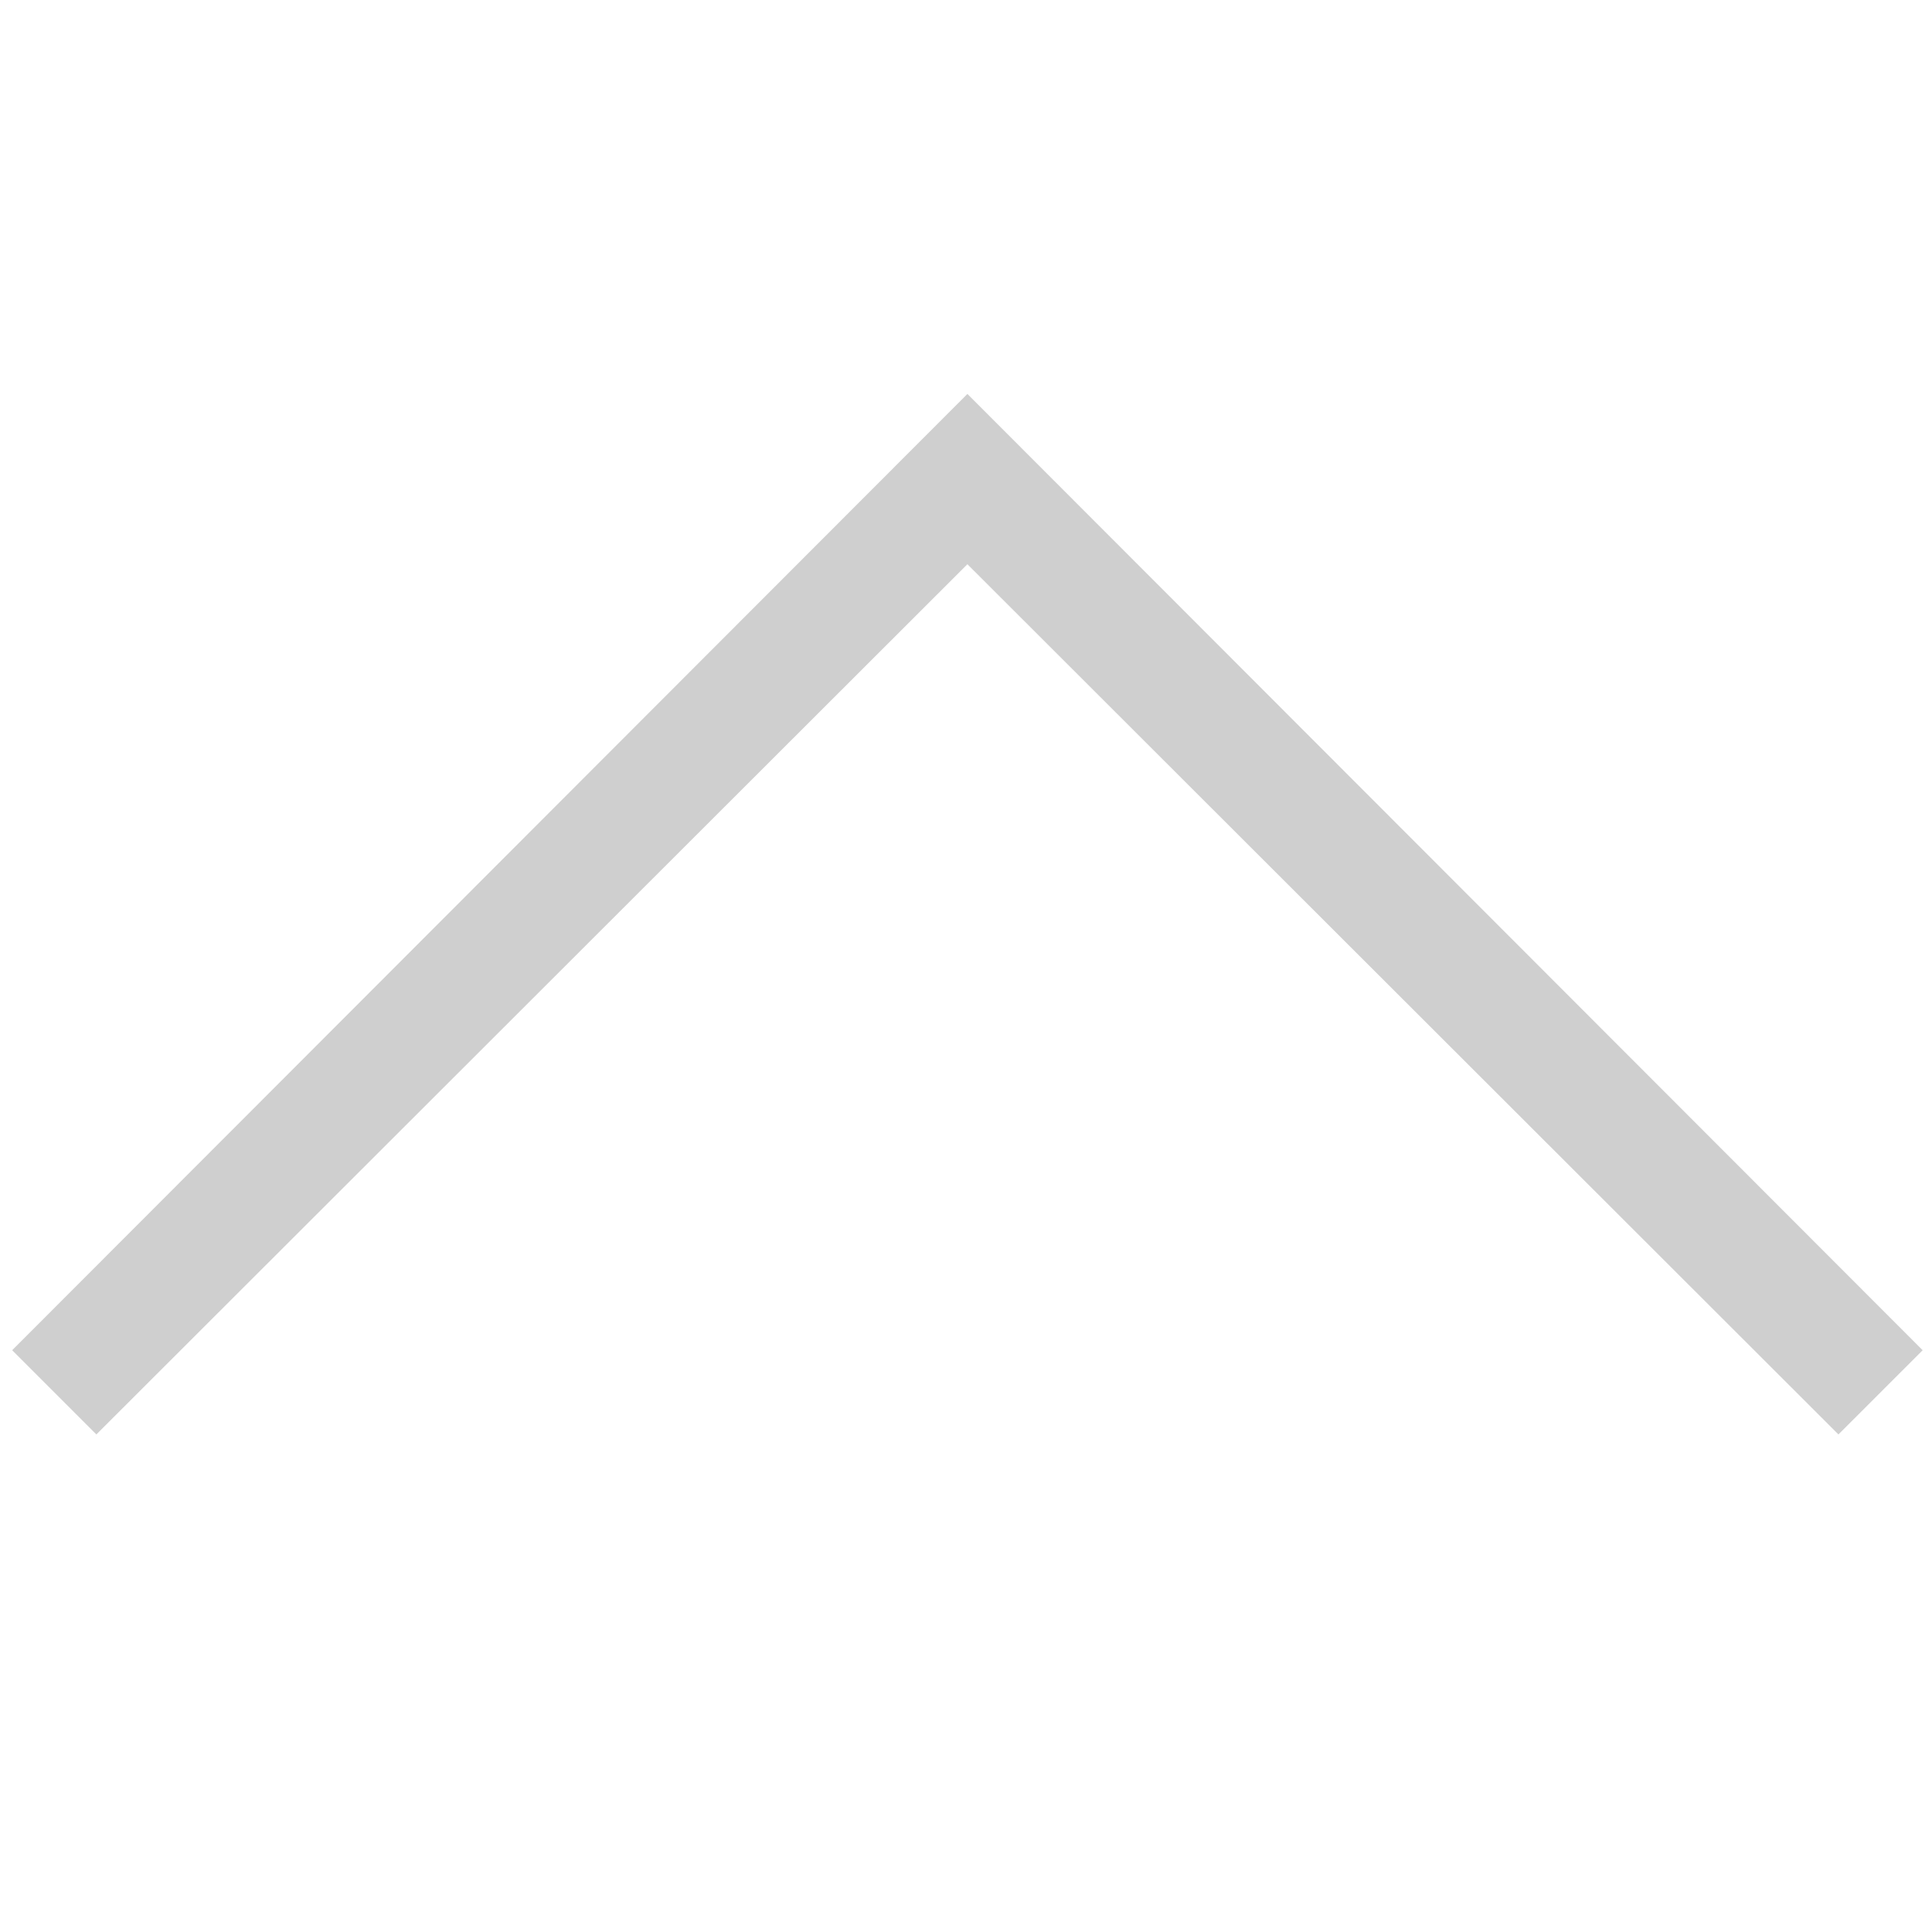 <?xml version="1.0" standalone="no"?>
<!DOCTYPE svg PUBLIC "-//W3C//DTD SVG 1.1//EN" "http://www.w3.org/Graphics/SVG/1.1/DTD/svg11.dtd" >
<svg xmlns="http://www.w3.org/2000/svg" xmlns:xlink="http://www.w3.org/1999/xlink" version="1.1" viewBox="-10 0 2065 2048">
  <g transform="matrix(1 0 0 -1 0 2048)">
    <path fill="#cfcfcf" d="M1955 515l-931 930l-931 -930l-90 90l1021 1022l1021 -1022z" />
  </g>
</svg>
